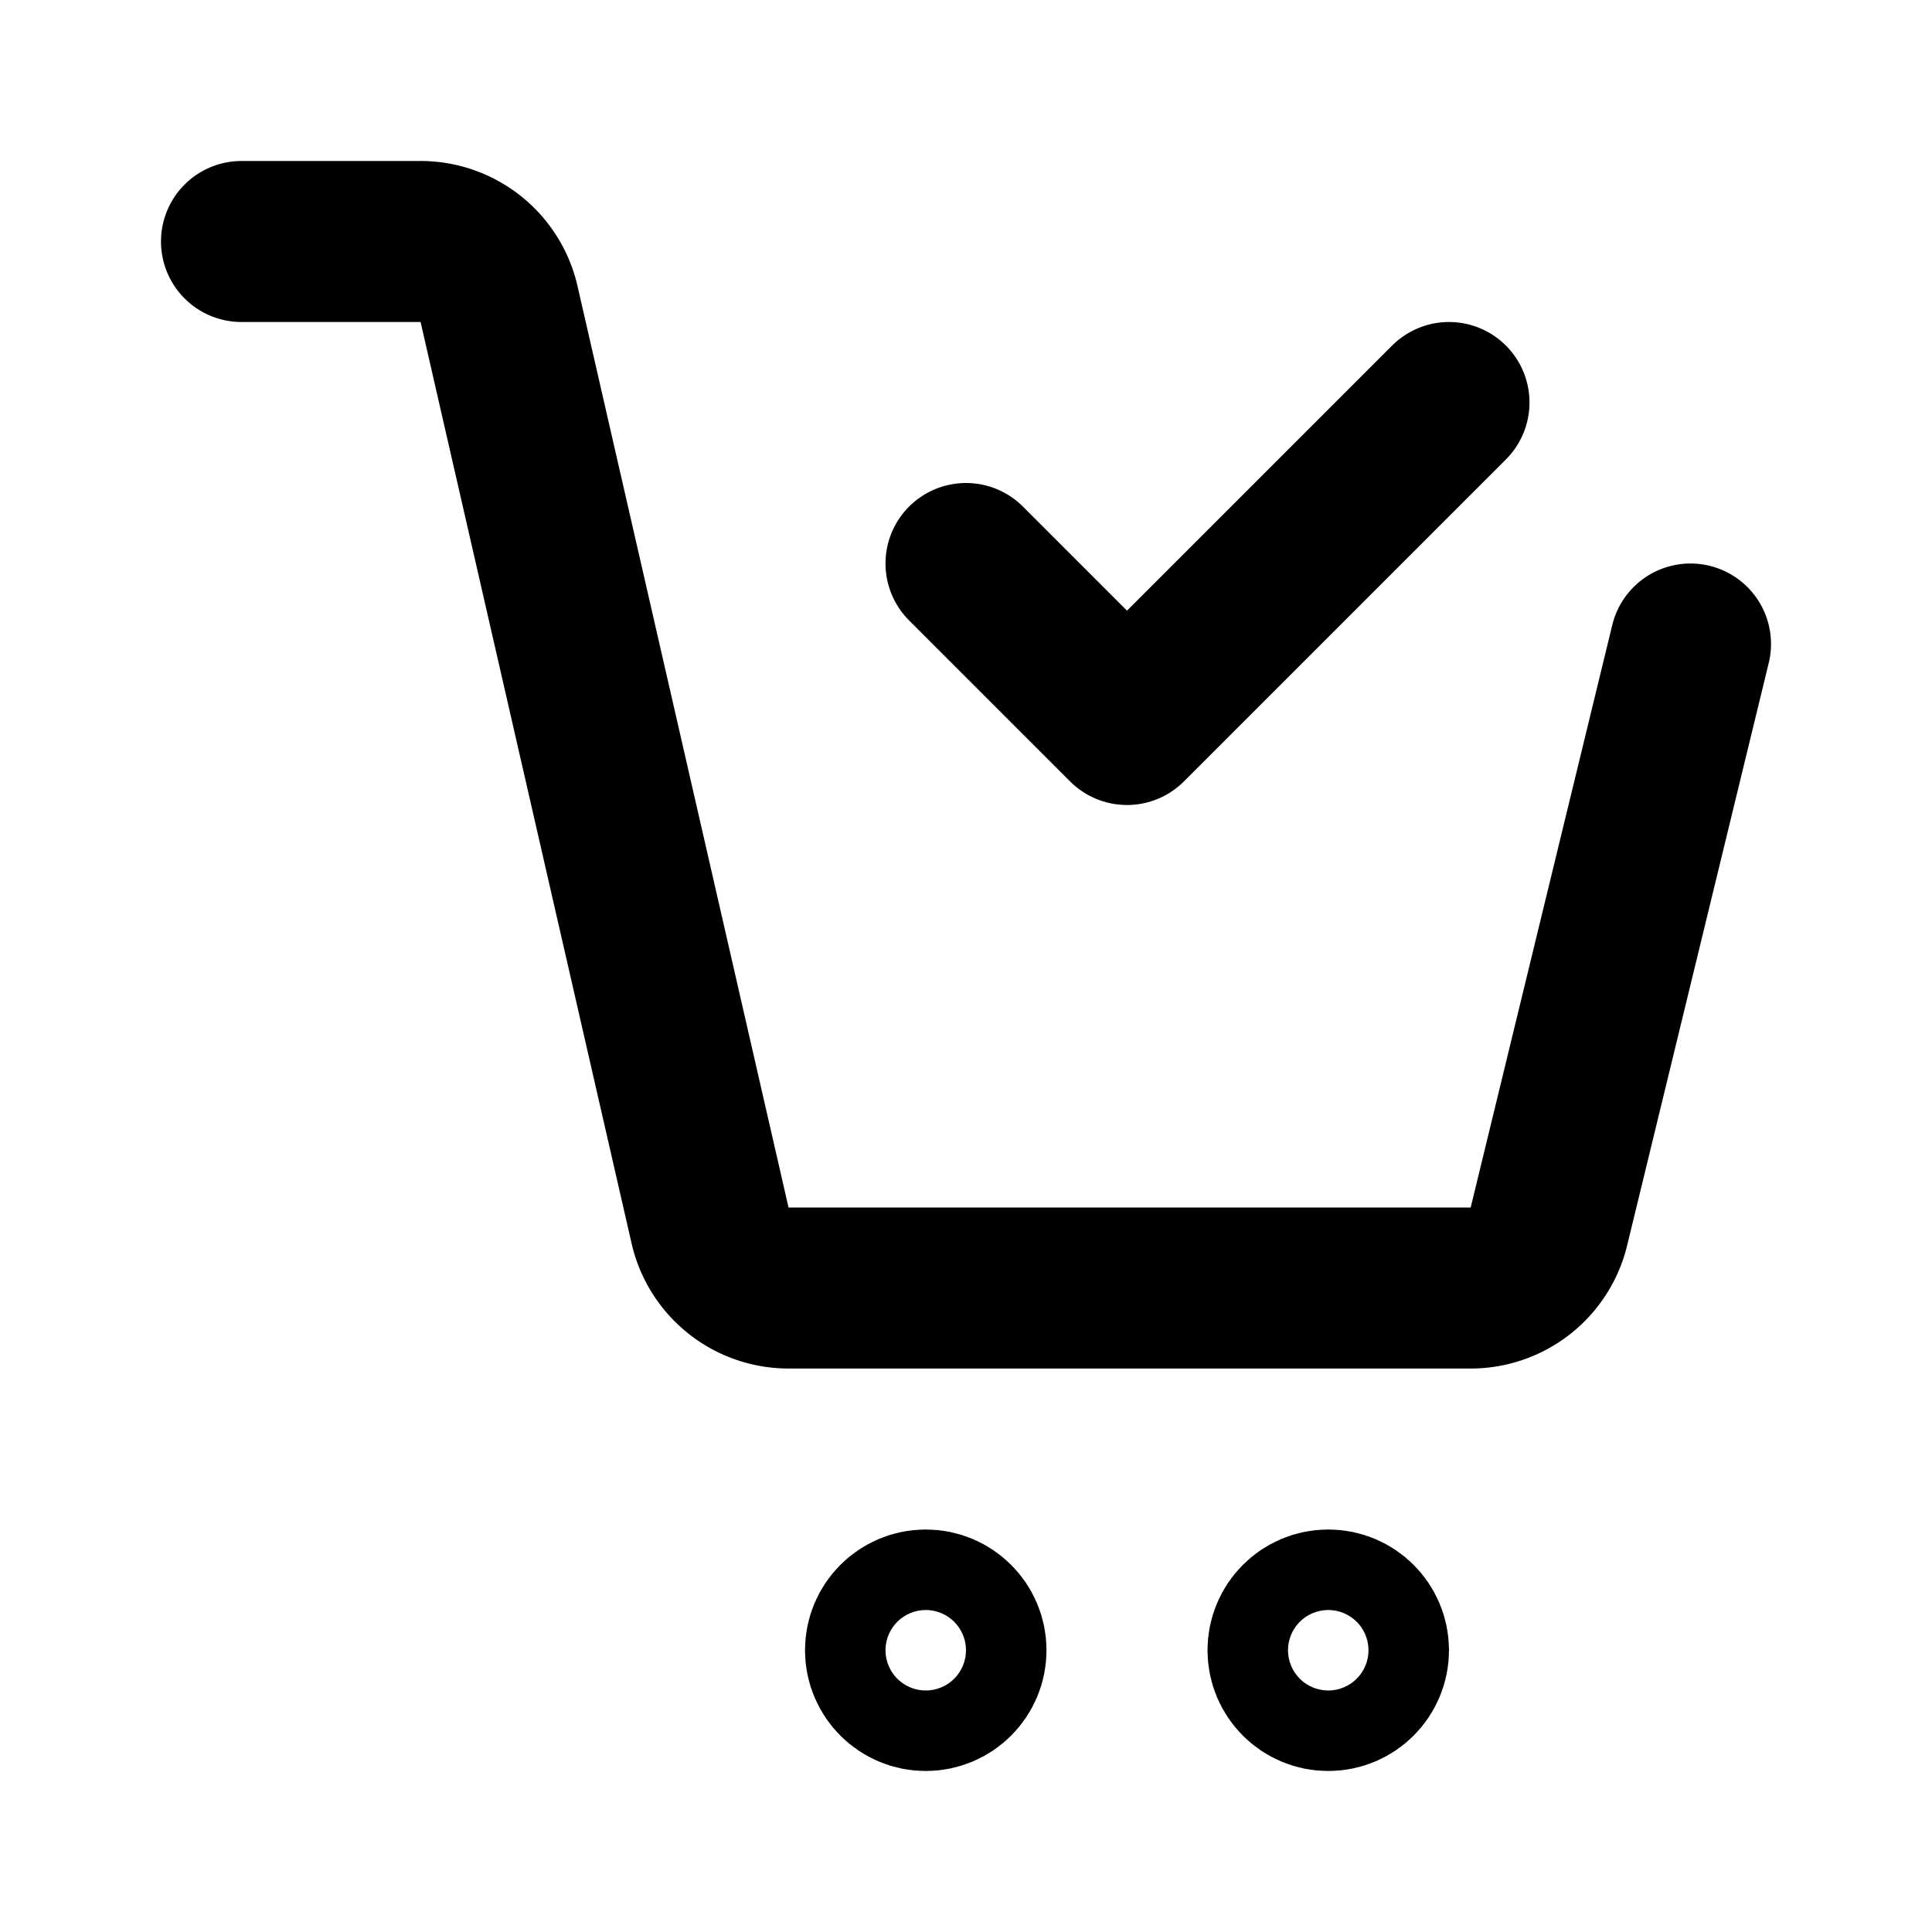 <svg class="icon line" width="48" height="48" id="cart-check" xmlns="http://www.w3.org/2000/svg" viewBox="0 0 24 24"><path d="M3,3H5.2a1,1,0,0,1,1,.78L8.82,15.22a1,1,0,0,0,1,.78h8.42a1,1,0,0,0,1-.76L21,8" style="fill: none; stroke: rgb(0, 0, 0); stroke-linecap: round; stroke-linejoin: round; stroke-width: 2;"></path><polyline points="12 7 14 9 18 5" style="fill: none; stroke: rgb(0, 0, 0); stroke-linecap: round; stroke-linejoin: round; stroke-width: 2;"></polyline><circle cx="11.5" cy="20.5" r="0.5" style="fill: none; stroke: rgb(0, 0, 0); stroke-miterlimit: 10; stroke-width: 2;"></circle><circle cx="16.5" cy="20.5" r="0.5" style="fill: none; stroke: rgb(0, 0, 0); stroke-miterlimit: 10; stroke-width: 2;"></circle></svg>